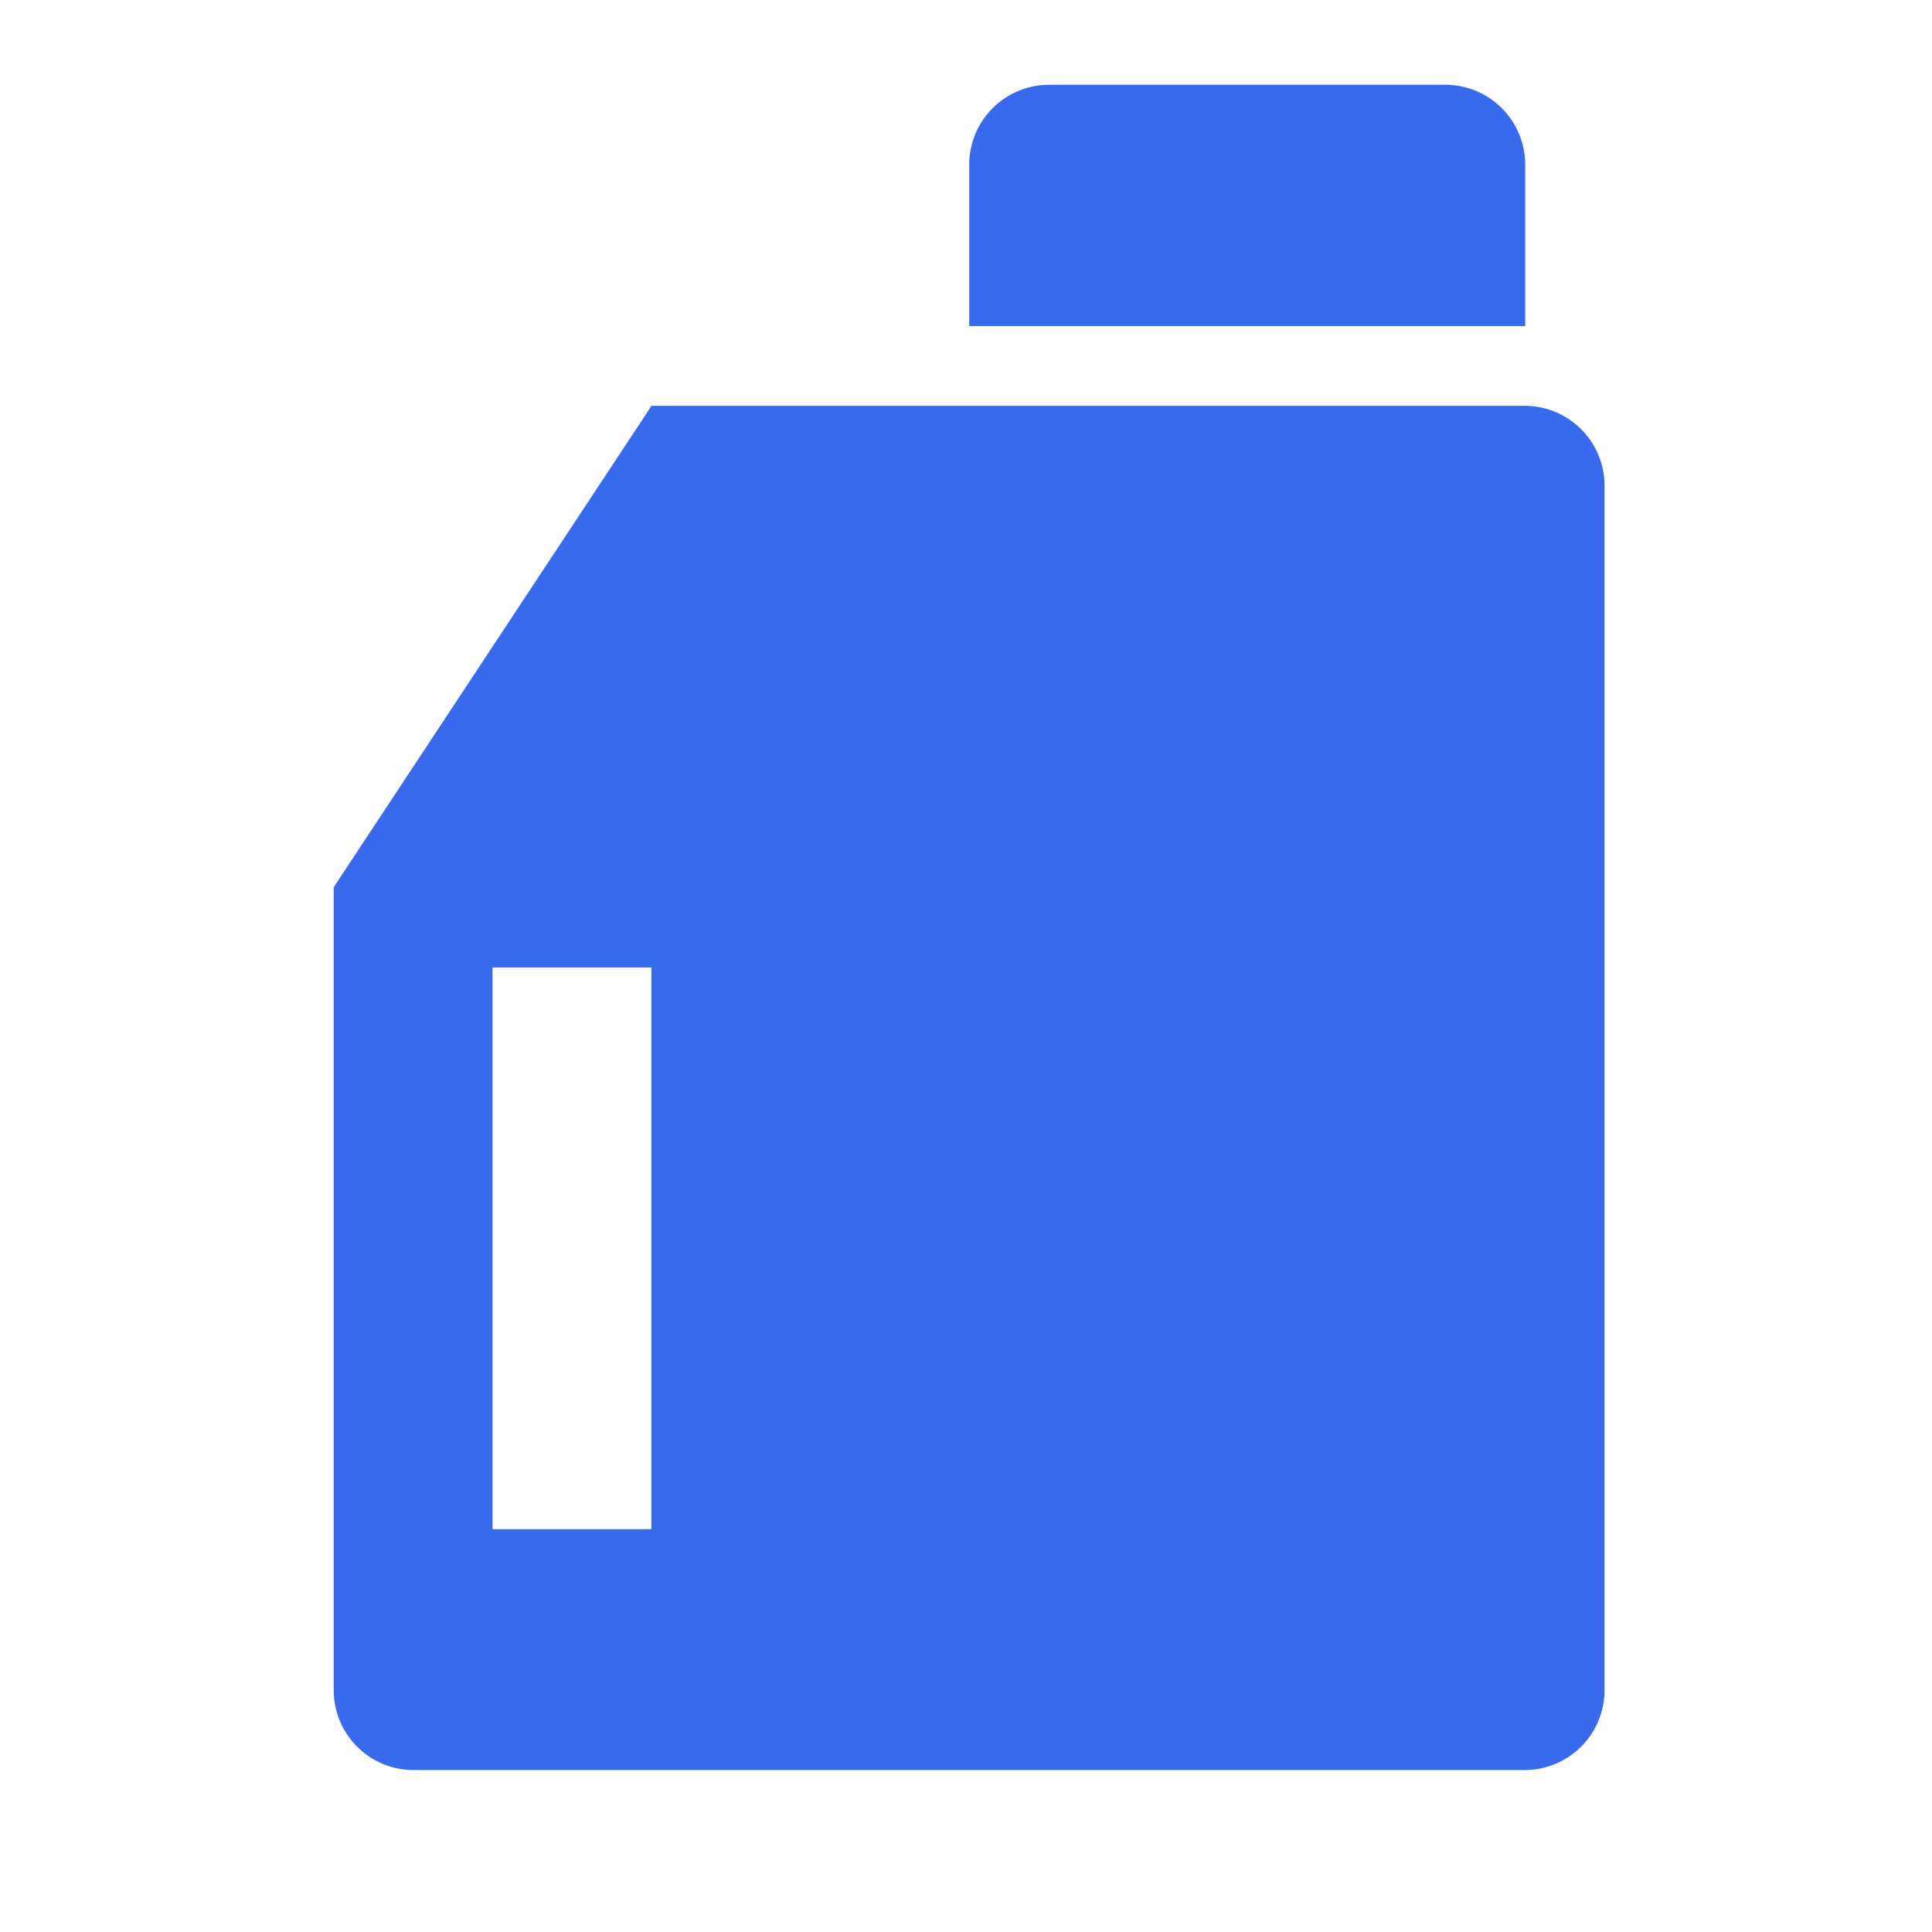 <svg id="Icons_Oil_Fill_18px" data-name="Icons / Oil / Fill / 18px" xmlns="http://www.w3.org/2000/svg" width="18" height="18" viewBox="0 0 18 18">
  <path id="Path_2920" data-name="Path 2920" d="M0,0H18V18H0Z" fill="none"/>
  <path id="Path_2921" data-name="Path 2921" d="M6.961,3.991H15.1a.744.744,0,0,1,.74.748V15.953a.744.744,0,0,1-.74.748H4.74A.744.744,0,0,1,4,15.953V8.476ZM10.661,1h3.7a.744.744,0,0,1,.74.748v1.5H9.921v-1.5A.744.744,0,0,1,10.661,1ZM5.48,9.224v5.233h1.48V9.224Z" transform="translate(-0.891 -0.21)" fill="#376aed"/>
</svg>
